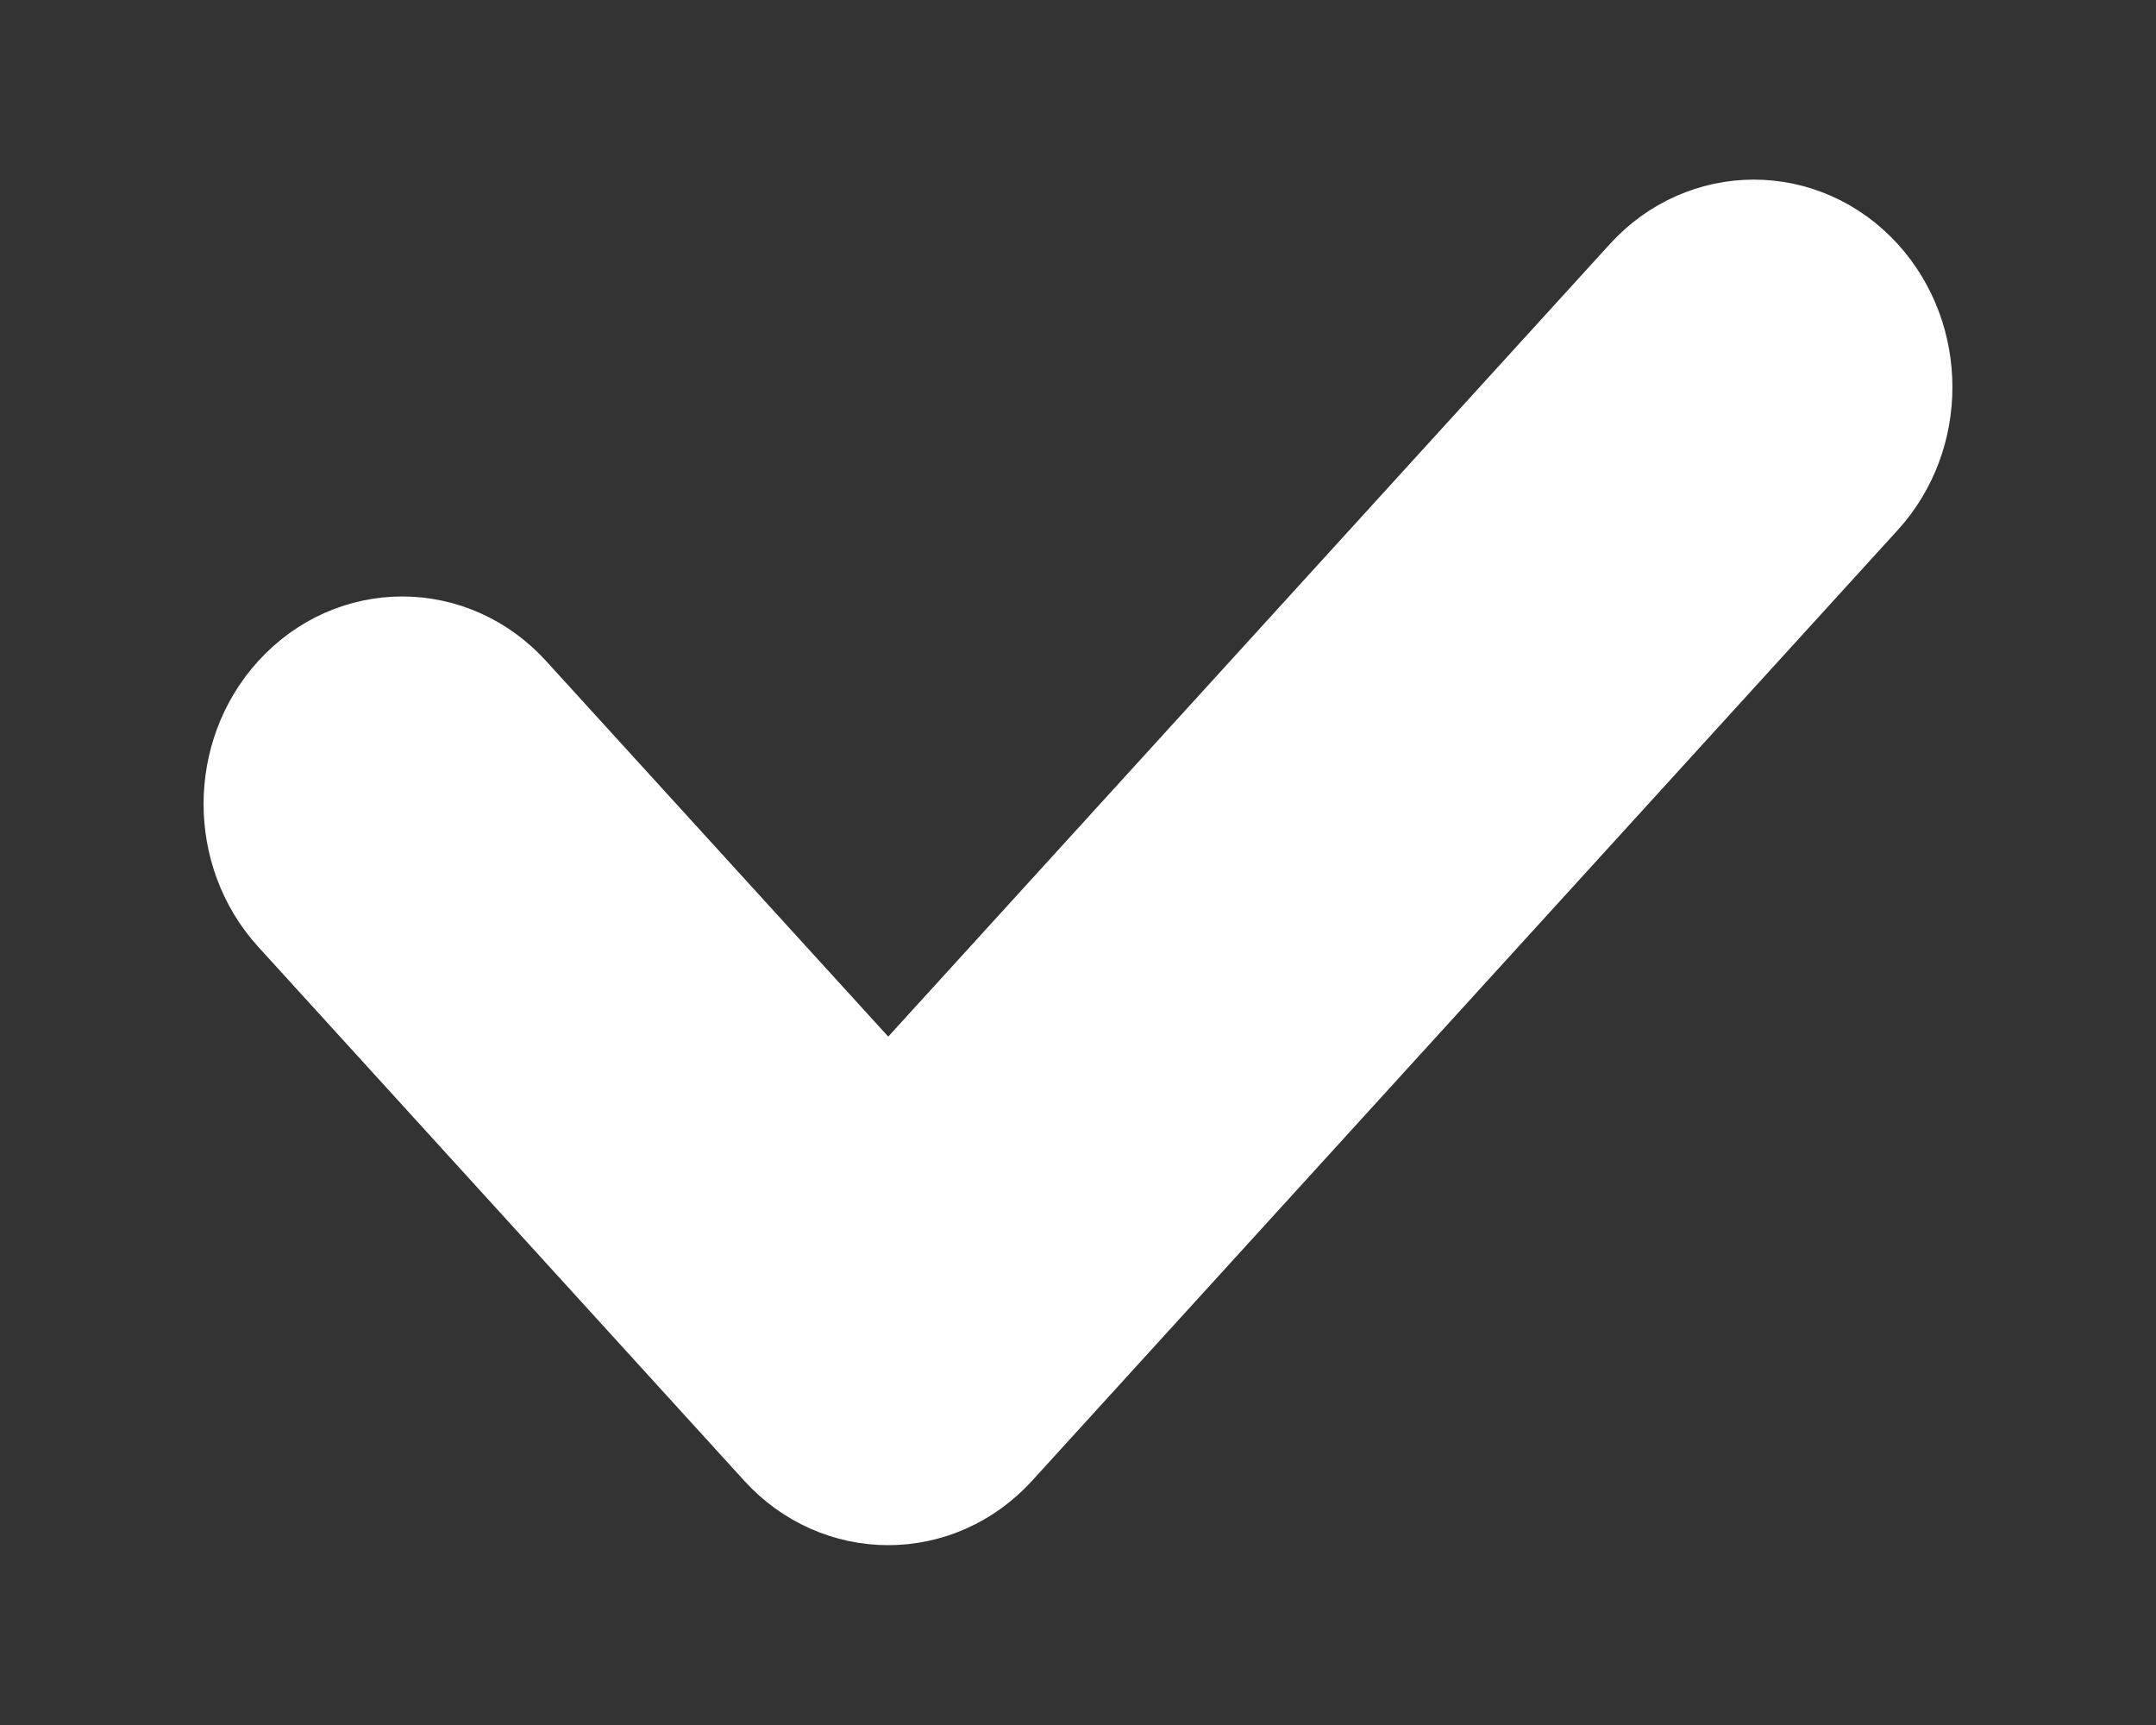 <svg width="10" height="8" viewBox="0 0 10 8" fill="none" xmlns="http://www.w3.org/2000/svg">
    <rect x="0" y="0" width="10" height="8" fill="#333333" stroke="none"/>
    <path d="M8.432 1.468C8.268 1.288 8.001 1.288 7.837 1.468L4.12 5.55L2.163 3.402C1.999 3.221 1.732 3.221 1.568 3.402C1.403 3.582 1.403 3.875 1.568 4.055L3.822 6.531C3.904 6.621 4.012 6.666 4.12 6.666C4.227 6.666 4.335 6.621 4.417 6.531L8.432 2.122C8.597 1.942 8.597 1.649 8.432 1.468Z" fill="white" stroke="white"/>
</svg>